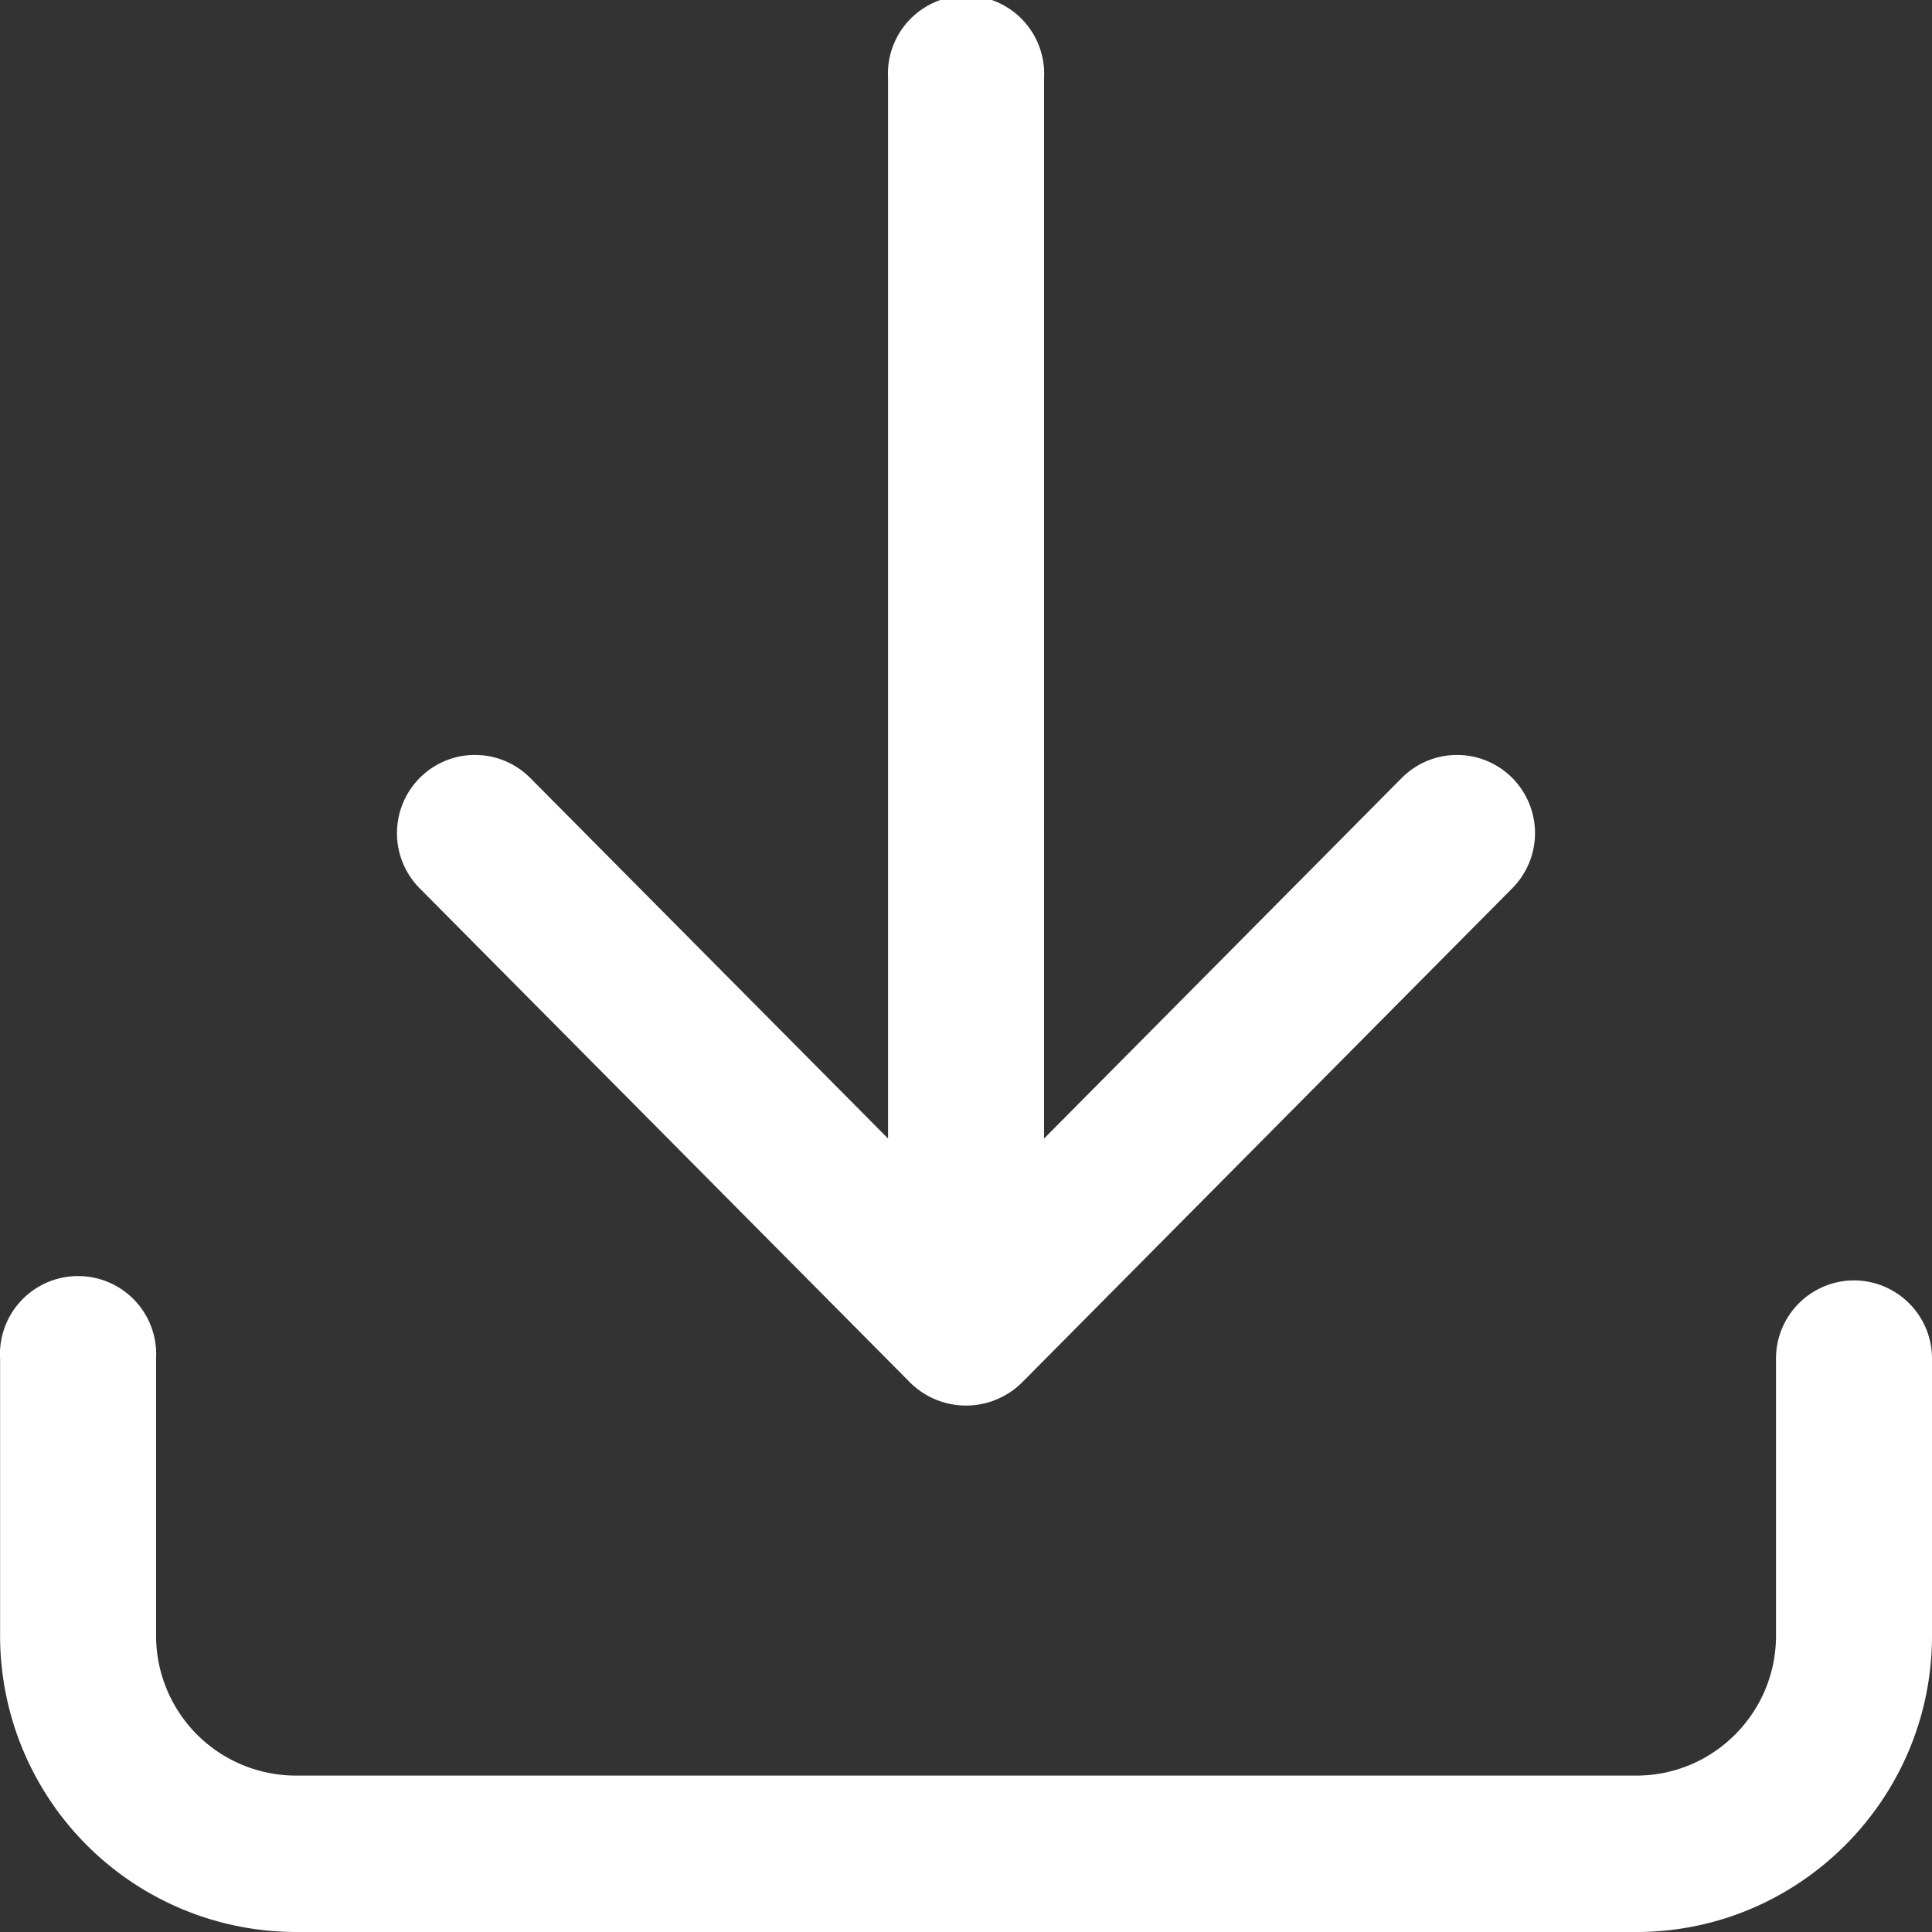 <svg width="23" height="23" fill="none" xmlns="http://www.w3.org/2000/svg"><rect width="100%" height="100%" fill="#333333" stroke="none"/><path d="M10.842 16.466a.946.946 0 001.317 0l5.845-5.892A.932.932 0 0018 9.258a.927.927 0 00-1.313.004l-4.258 4.292V.931a.93.93 0 10-1.857 0v12.623L6.313 9.262A.927.927 0 005 9.258a.933.933 0 00-.004 1.317l5.846 5.891z" fill="#fff"/><path d="M22.072 15.243a.93.93 0 00-.929.93v3.3c0 .918-.745 1.665-1.662 1.665H3.52a1.666 1.666 0 01-1.662-1.666v-3.298a.93.93 0 10-1.857 0v3.299A3.527 3.527 0 003.52 23H19.48c1.94 0 3.52-1.582 3.52-3.527v-3.3a.93.93 0 00-.93-.93z" fill="#fff"/></svg>